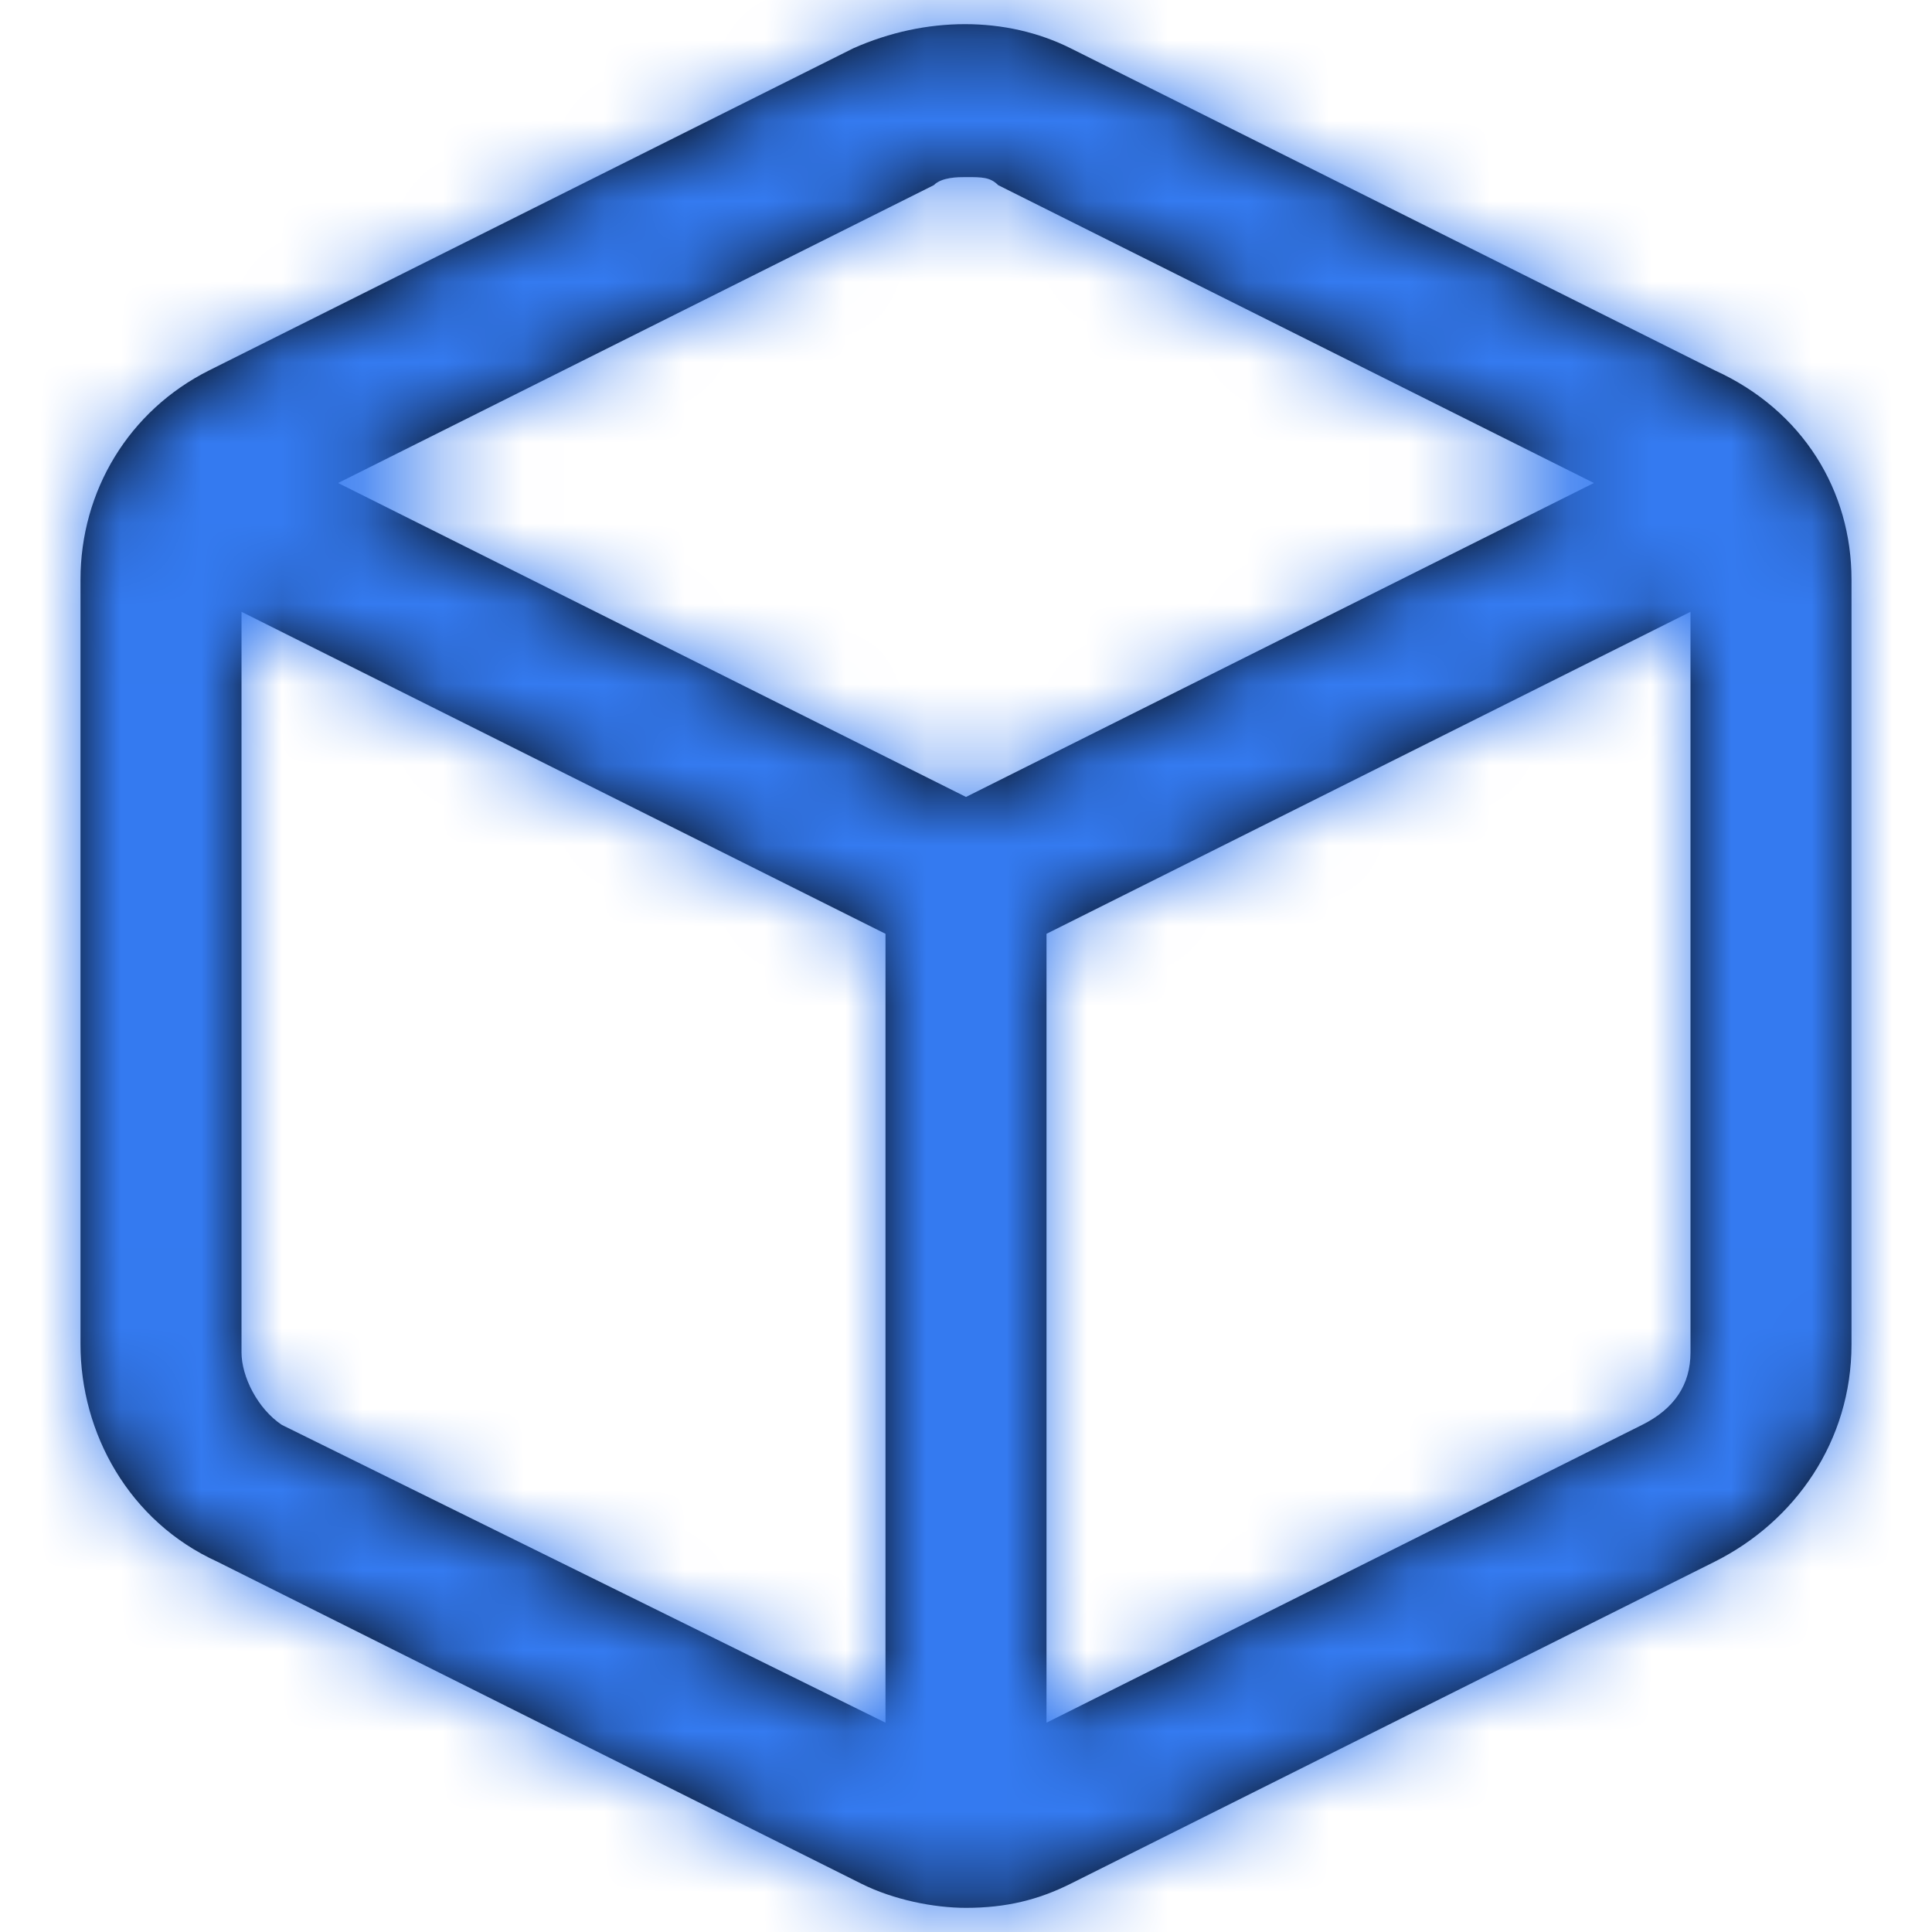 <svg width="24" height="24" viewBox="0 0 24 24" fill="none" xmlns="http://www.w3.org/2000/svg">
<path fill-rule="evenodd" clip-rule="evenodd" d="M13.3 0.6L21.3 4.6C22.4 5.1 23 6.1 23 7.2V16.7C23 17.9 22.3 18.9 21.3 19.4L13.3 23.4C12.9 23.6 12.5 23.7 12 23.7C11.6 23.7 11.1 23.6 10.7 23.4L2.7 19.4C1.6 18.9 1 17.8 1 16.7V7.2C1 6.1 1.6 5.1 2.6 4.6L10.6 0.6C11.5 0.2 12.5 0.2 13.3 0.6ZM12 2.2C11.9 2.2 11.7 2.2 11.6 2.3L4.2 6L12 9.9L19.8 6L12.4 2.3C12.3 2.2 12.2 2.2 12 2.2ZM3.5 17.7C3.2 17.5 3 17.1 3 16.8V7.6L11 11.6V21.4L3.5 17.7ZM13 21.4L20.4 17.7C20.8 17.5 21 17.2 21 16.8V7.6L13 11.6V21.4Z" fill="black"/>
<mask id="mask0" mask-type="alpha" maskUnits="userSpaceOnUse" x="1" y="0" width="22" height="24">
<path fill-rule="evenodd" clip-rule="evenodd" d="M13.3 0.6L21.3 4.6C22.4 5.1 23 6.1 23 7.2V16.7C23 17.9 22.3 18.9 21.3 19.4L13.3 23.4C12.9 23.6 12.5 23.7 12 23.7C11.6 23.7 11.1 23.6 10.7 23.4L2.7 19.4C1.6 18.9 1 17.8 1 16.7V7.2C1 6.1 1.6 5.1 2.6 4.6L10.6 0.6C11.5 0.2 12.5 0.2 13.3 0.6ZM12 2.2C11.9 2.2 11.7 2.2 11.6 2.3L4.2 6L12 9.9L19.8 6L12.4 2.3C12.3 2.2 12.2 2.2 12 2.2ZM3.5 17.7C3.2 17.5 3 17.1 3 16.8V7.6L11 11.6V21.4L3.5 17.7ZM13 21.4L20.4 17.7C20.8 17.5 21 17.2 21 16.8V7.6L13 11.6V21.4Z" fill="white"/>
</mask>
<g mask="url(#mask0)">
<rect width="24" height="24" fill="#347AF0"/>
</g>
</svg>
